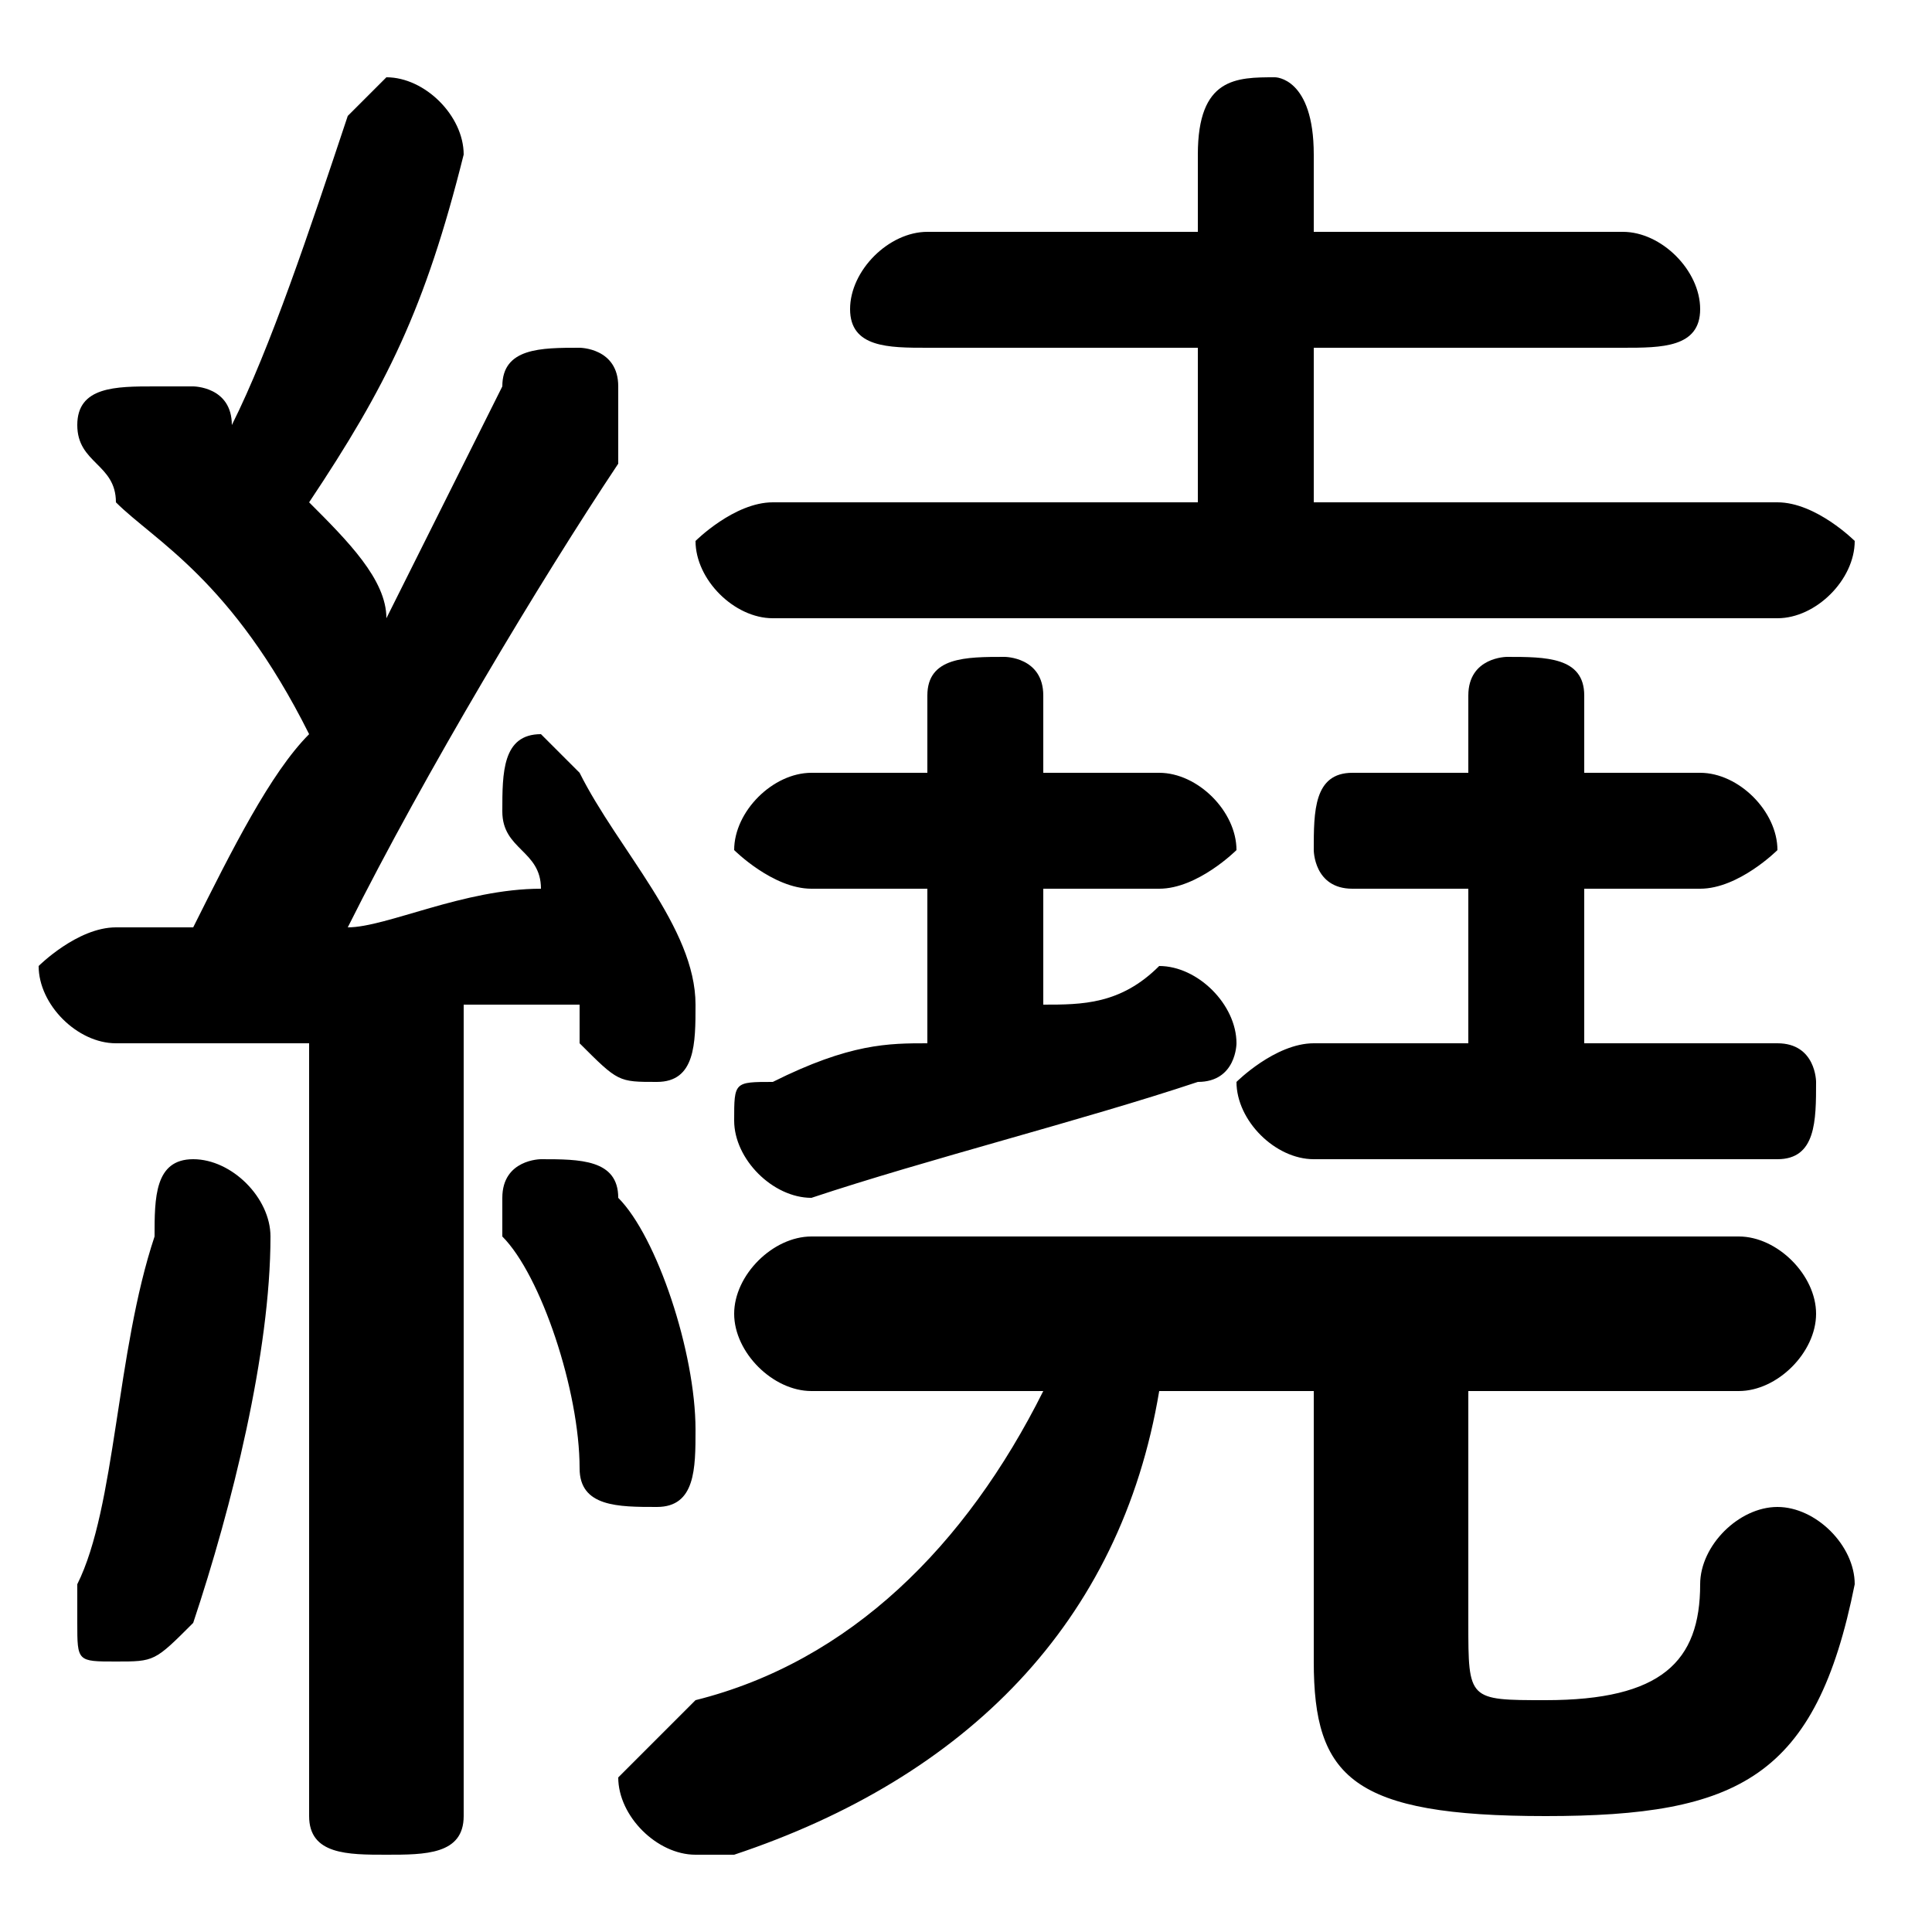 <svg xmlns="http://www.w3.org/2000/svg" viewBox="0 -44.0 50.0 50.0">
    <rect x="0" y="-44.0" width="50.0" height="50.0" fill="#808080" stroke="none"/>
    <g transform="scale(1, -1)">
        <!-- ボディの枠 -->
        <rect x="0" y="-6.0" width="50.0" height="50.0"
            stroke="white" fill="white"/>
        <!-- グリフ座標系の原点 -->
        <circle cx="0" cy="0" r="5" fill="white"/>
        <!-- グリフのアウトライン -->
        <g style="fill:black;stroke:#000000;stroke-width:0;stroke-linecap:round;stroke-linejoin:round;">
        <path d="M 8.0 -3.0 C 8.0 -4.0 9.0 -4.0 10.0 -4.0 C 11.0 -4.0 12.0 -4.0 12.0 -3.0 L 12.0 18.0 C 13.0 18.0 14.0 18.0 15.0 18.0 C 15.0 18.0 15.0 18.0 15.0 17.0 C 16.0 16.0 16.0 16.0 17.0 16.0 C 18.0 16.0 18.0 17.0 18.0 18.0 C 18.0 18.0 18.0 18.0 18.0 18.0 C 18.0 20.0 16.0 22.0 15.0 24.0 C 15.0 24.0 14.0 25.0 14.0 25.0 C 13.0 25.0 13.0 24.0 13.0 23.0 C 13.0 23.0 13.0 23.0 13.0 23.0 C 13.0 22.0 14.0 22.0 14.0 21.0 C 12.0 21.0 10.0 20.0 9.0 20.0 C 11.0 24.0 14.0 29.0 16.0 32.0 C 16.0 33.0 16.0 33.0 16.0 34.0 C 16.0 35.0 15.0 35.0 15.0 35.0 C 14.0 35.0 13.0 35.0 13.0 34.0 C 12.0 32.0 11.0 30.0 10.0 28.0 C 10.0 29.0 9.0 30.0 8.0 31.0 C 10.0 34.0 11.0 36.0 12.0 40.0 C 12.0 40.0 12.0 40.0 12.0 40.0 C 12.0 41.0 11.0 42.0 10.0 42.0 C 10.0 42.0 9.0 41.0 9.0 41.0 C 8.0 38.0 7.0 35.0 6.0 33.0 C 6.0 34.0 5.0 34.0 5.0 34.0 C 5.0 34.0 4.0 34.0 4.0 34.0 C 3.0 34.0 2.0 34.0 2.0 33.0 C 2.0 32.0 3.0 32.0 3.0 31.0 C 4.0 30.0 6.0 29.0 8.0 25.0 C 7.0 24.0 6.0 22.0 5.0 20.0 C 4.0 20.0 4.0 20.0 3.0 20.0 C 2.0 20.0 1.0 19.0 1.0 19.0 C 1.0 18.0 2.0 17.0 3.0 17.0 C 5.0 17.0 7.0 17.0 8.0 17.0 Z M 27.0 21.0 L 30.0 21.0 C 31.0 21.0 32.0 22.0 32.0 22.0 C 32.0 23.0 31.0 24.0 30.0 24.0 L 27.0 24.0 L 27.0 26.0 C 27.0 27.0 26.0 27.0 26.0 27.0 C 25.0 27.0 24.0 27.0 24.0 26.0 L 24.0 24.0 L 21.0 24.0 C 20.0 24.0 19.0 23.0 19.0 22.0 C 19.0 22.0 20.0 21.0 21.0 21.0 L 24.0 21.0 L 24.0 17.0 C 23.0 17.0 22.0 17.0 20.0 16.0 C 19.0 16.0 19.0 16.0 19.0 15.0 C 19.0 14.0 20.0 13.0 21.0 13.0 C 24.0 14.0 28.0 15.0 31.0 16.0 C 32.0 16.0 32.0 17.0 32.0 17.0 C 32.0 18.0 31.0 19.0 30.0 19.0 C 30.0 19.0 30.0 19.0 30.0 19.0 C 29.0 18.0 28.0 18.0 27.0 18.0 Z M 34.0 31.0 L 34.0 35.0 L 42.0 35.0 C 43.0 35.0 44.0 35.0 44.0 36.0 C 44.0 37.0 43.0 38.0 42.0 38.0 L 34.0 38.0 L 34.0 40.0 C 34.0 42.0 33.0 42.0 33.0 42.0 C 32.0 42.0 31.0 42.0 31.0 40.0 L 31.0 38.0 L 24.0 38.0 C 23.0 38.0 22.0 37.0 22.0 36.0 C 22.0 35.0 23.0 35.0 24.0 35.0 L 31.0 35.0 L 31.0 31.0 L 20.0 31.0 C 19.0 31.0 18.0 30.0 18.0 30.0 C 18.0 29.0 19.0 28.0 20.0 28.0 L 46.0 28.0 C 47.0 28.0 48.0 29.0 48.0 30.0 C 48.0 30.0 47.0 31.0 46.0 31.0 Z M 41.0 17.0 L 41.0 21.0 L 44.0 21.0 C 45.0 21.0 46.0 22.0 46.0 22.0 C 46.0 23.0 45.0 24.0 44.0 24.0 L 41.0 24.0 L 41.0 26.0 C 41.0 27.0 40.0 27.0 39.0 27.0 C 39.0 27.0 38.0 27.0 38.0 26.0 L 38.0 24.0 L 35.0 24.0 C 34.0 24.0 34.0 23.0 34.0 22.0 C 34.0 22.0 34.0 21.0 35.0 21.0 L 38.0 21.0 L 38.0 17.0 L 34.0 17.0 C 33.0 17.0 32.0 16.0 32.0 16.0 C 32.0 15.0 33.0 14.0 34.0 14.0 L 46.0 14.0 C 47.0 14.0 47.0 15.0 47.0 16.0 C 47.0 16.0 47.0 17.0 46.0 17.0 Z M 34.0 8.0 L 34.0 1.0 C 34.0 -2.0 35.0 -3.0 40.0 -3.0 C 45.0 -3.0 47.0 -2.0 48.0 3.0 C 48.0 4.0 47.0 5.0 46.0 5.0 C 45.0 5.0 44.0 4.0 44.0 3.0 C 44.0 1.0 43.0 0.0 40.0 0.0 C 38.0 0.0 38.0 0.0 38.0 2.0 L 38.0 8.0 L 45.0 8.0 C 46.0 8.0 47.0 9.0 47.0 10.0 C 47.0 11.0 46.0 12.0 45.0 12.0 L 21.0 12.0 C 20.0 12.0 19.0 11.0 19.0 10.0 C 19.0 9.0 20.0 8.0 21.0 8.0 L 27.0 8.0 C 25.0 4.0 22.0 1.0 18.0 -0.0 C 17.0 -1.0 16.0 -2.0 16.0 -2.0 C 16.0 -3.0 17.0 -4.0 18.0 -4.0 C 18.0 -4.0 18.0 -4.0 19.0 -4.0 C 25.0 -2.0 29.0 2.0 30.0 8.0 Z M 4.0 12.0 C 3.0 9.0 3.0 5.0 2.0 3.0 C 2.0 3.0 2.0 2.0 2.0 2.0 C 2.0 1.0 2.0 1.0 3.0 1.0 C 4.0 1.0 4.0 1.0 5.0 2.0 C 6.0 5.0 7.0 9.0 7.0 12.0 C 7.0 13.0 6.0 14.0 5.0 14.0 C 4.0 14.0 4.0 13.0 4.0 12.0 Z M 16.0 13.0 C 16.0 14.0 15.0 14.0 14.0 14.0 C 14.0 14.0 13.0 14.0 13.0 13.0 C 13.0 13.0 13.0 12.0 13.0 12.0 C 14.0 11.0 15.0 8.0 15.0 6.0 C 15.0 5.0 16.0 5.0 17.0 5.0 C 18.0 5.0 18.0 6.0 18.0 7.0 C 18.0 9.0 17.0 12.0 16.0 13.0 Z"/>
    </g>
    </g>
</svg>
